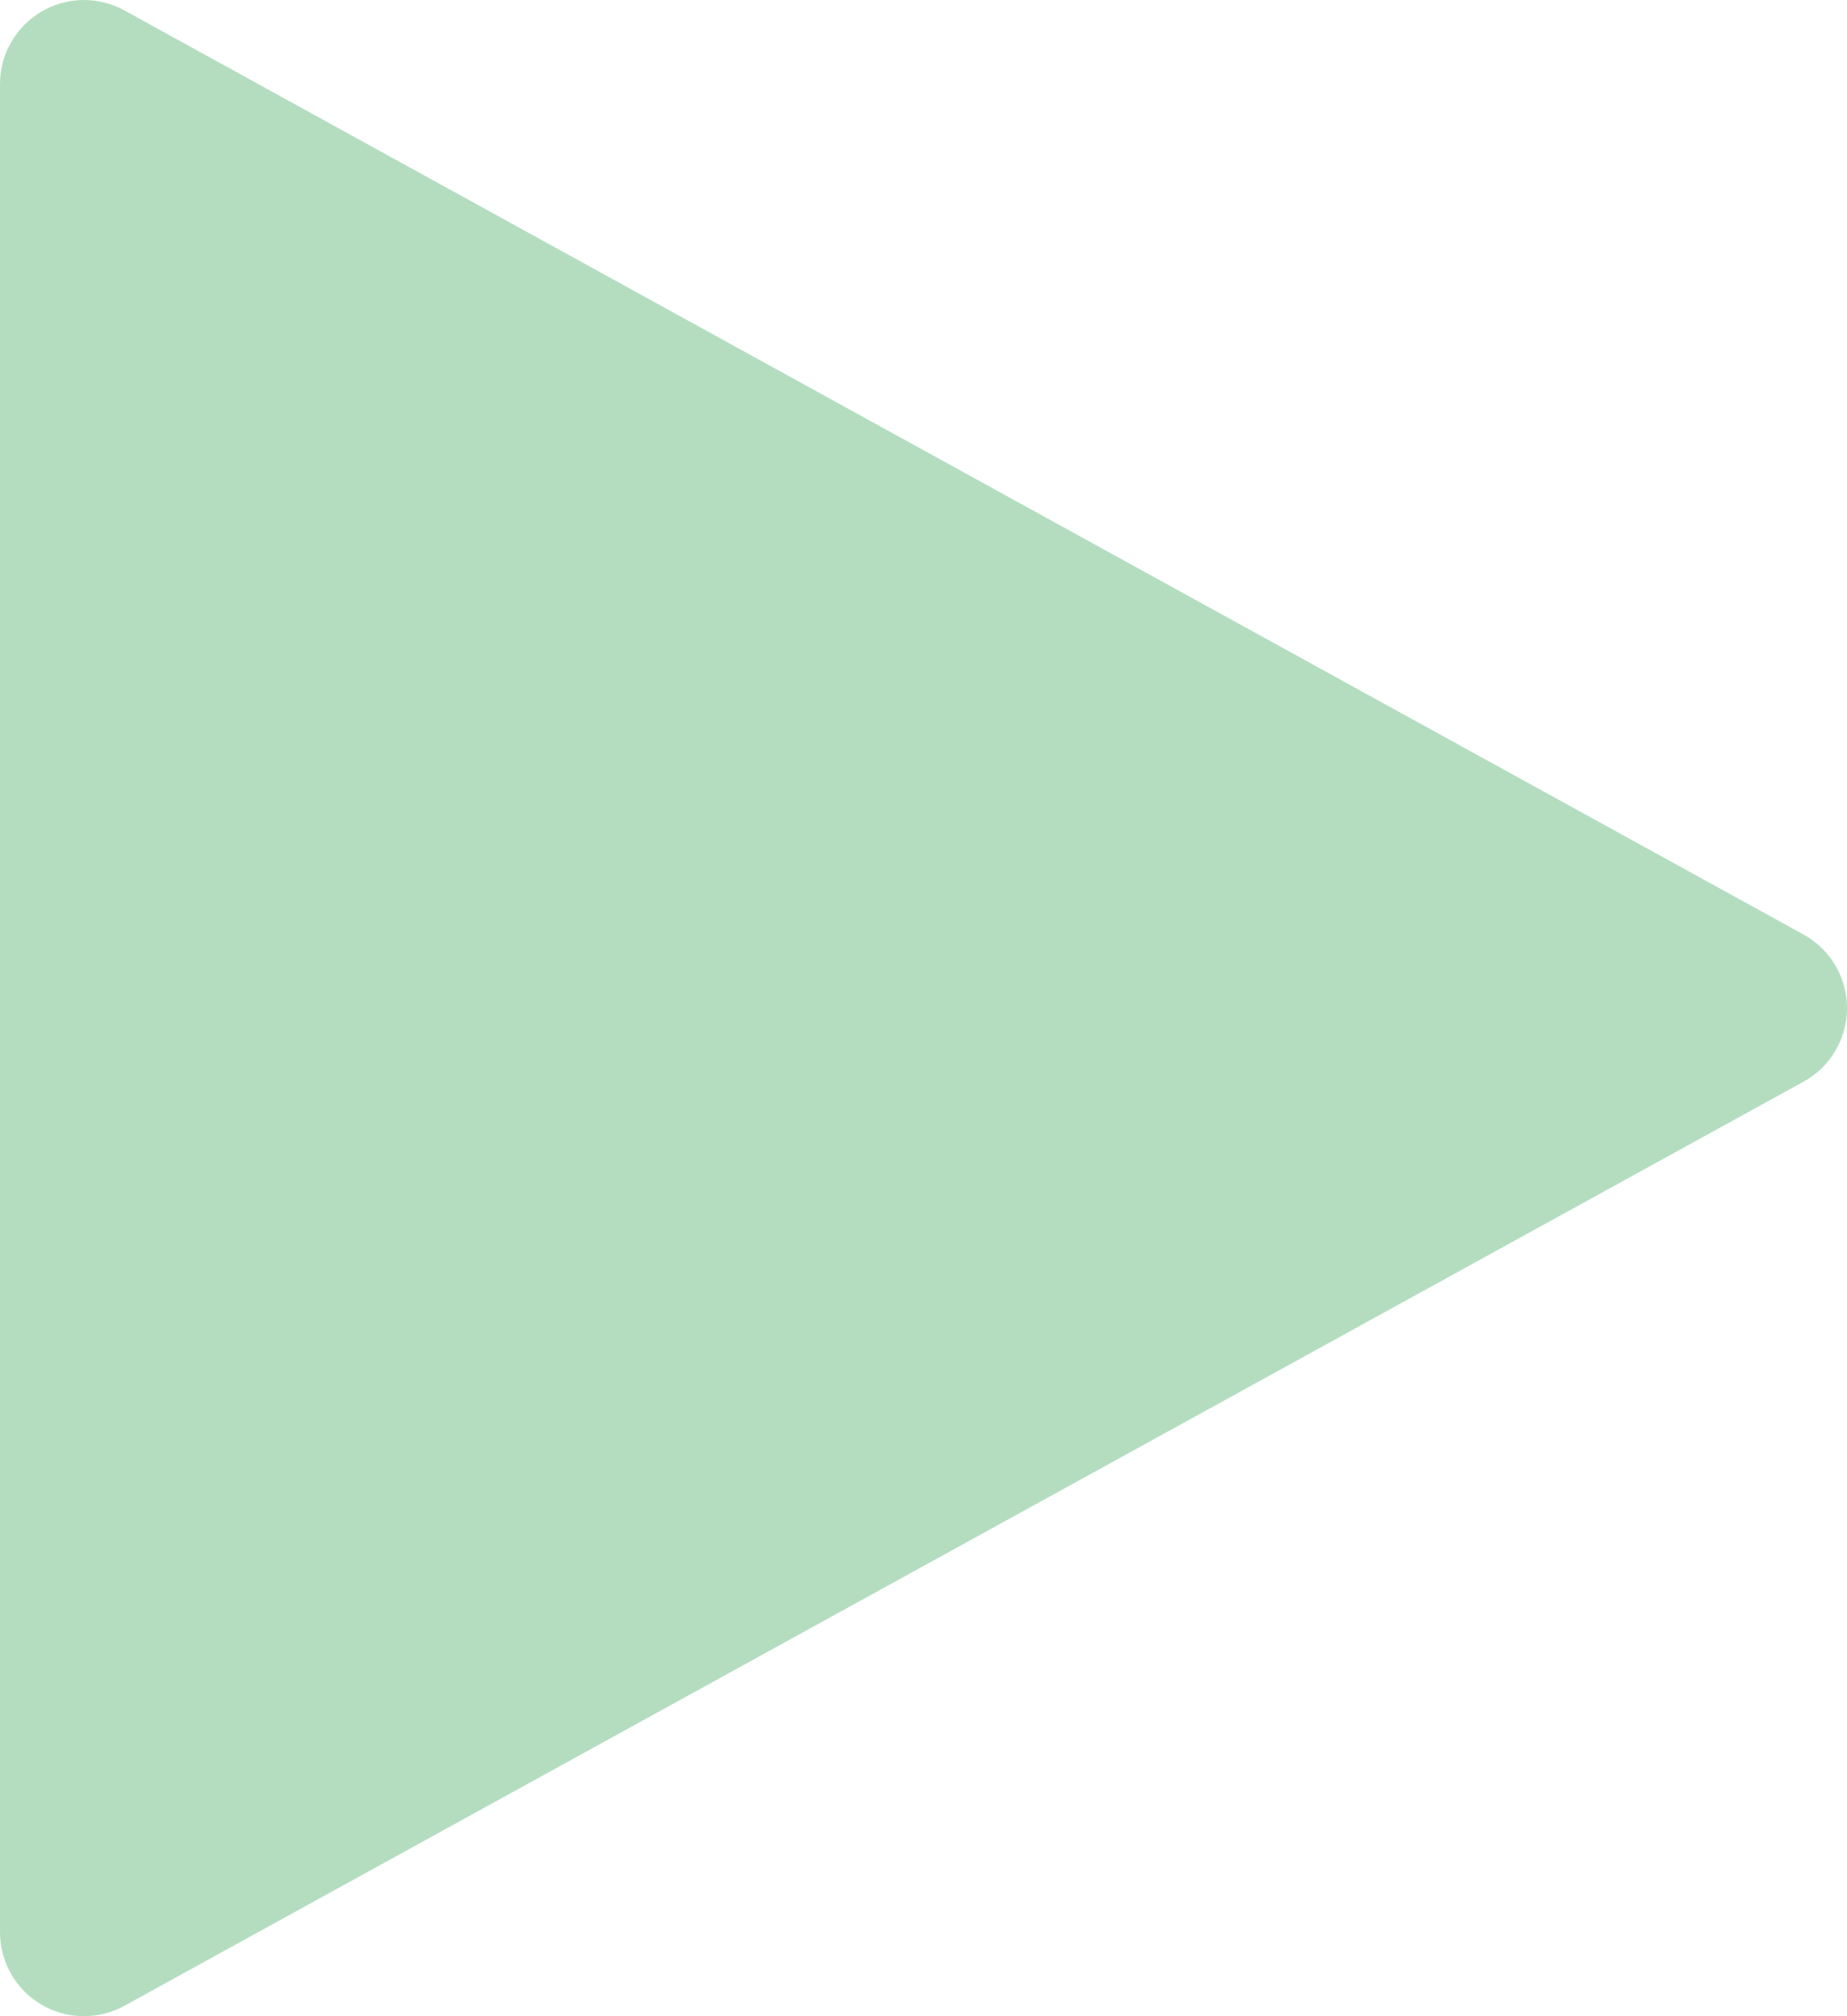 <svg width="22" height="24" viewBox="0 0 22 24" fill="none" xmlns="http://www.w3.org/2000/svg">
<path d="M1 24C0.735 24 0.48 23.895 0.293 23.707C0.105 23.52 0 23.265 0 23V1C2.9751e-05 0.826 0.045 0.655 0.131 0.505C0.218 0.354 0.342 0.228 0.491 0.139C0.641 0.051 0.811 0.003 0.985 0C1.158 -0.002 1.33 0.04 1.482 0.124L21.482 11.124C21.639 11.21 21.77 11.337 21.861 11.491C21.952 11.645 22 11.821 22 12C22 12.179 21.952 12.355 21.861 12.509C21.77 12.663 21.639 12.79 21.482 12.876L1.482 23.876C1.334 23.957 1.169 24 1 24Z" fill="#B4DDC0"/>
</svg>
